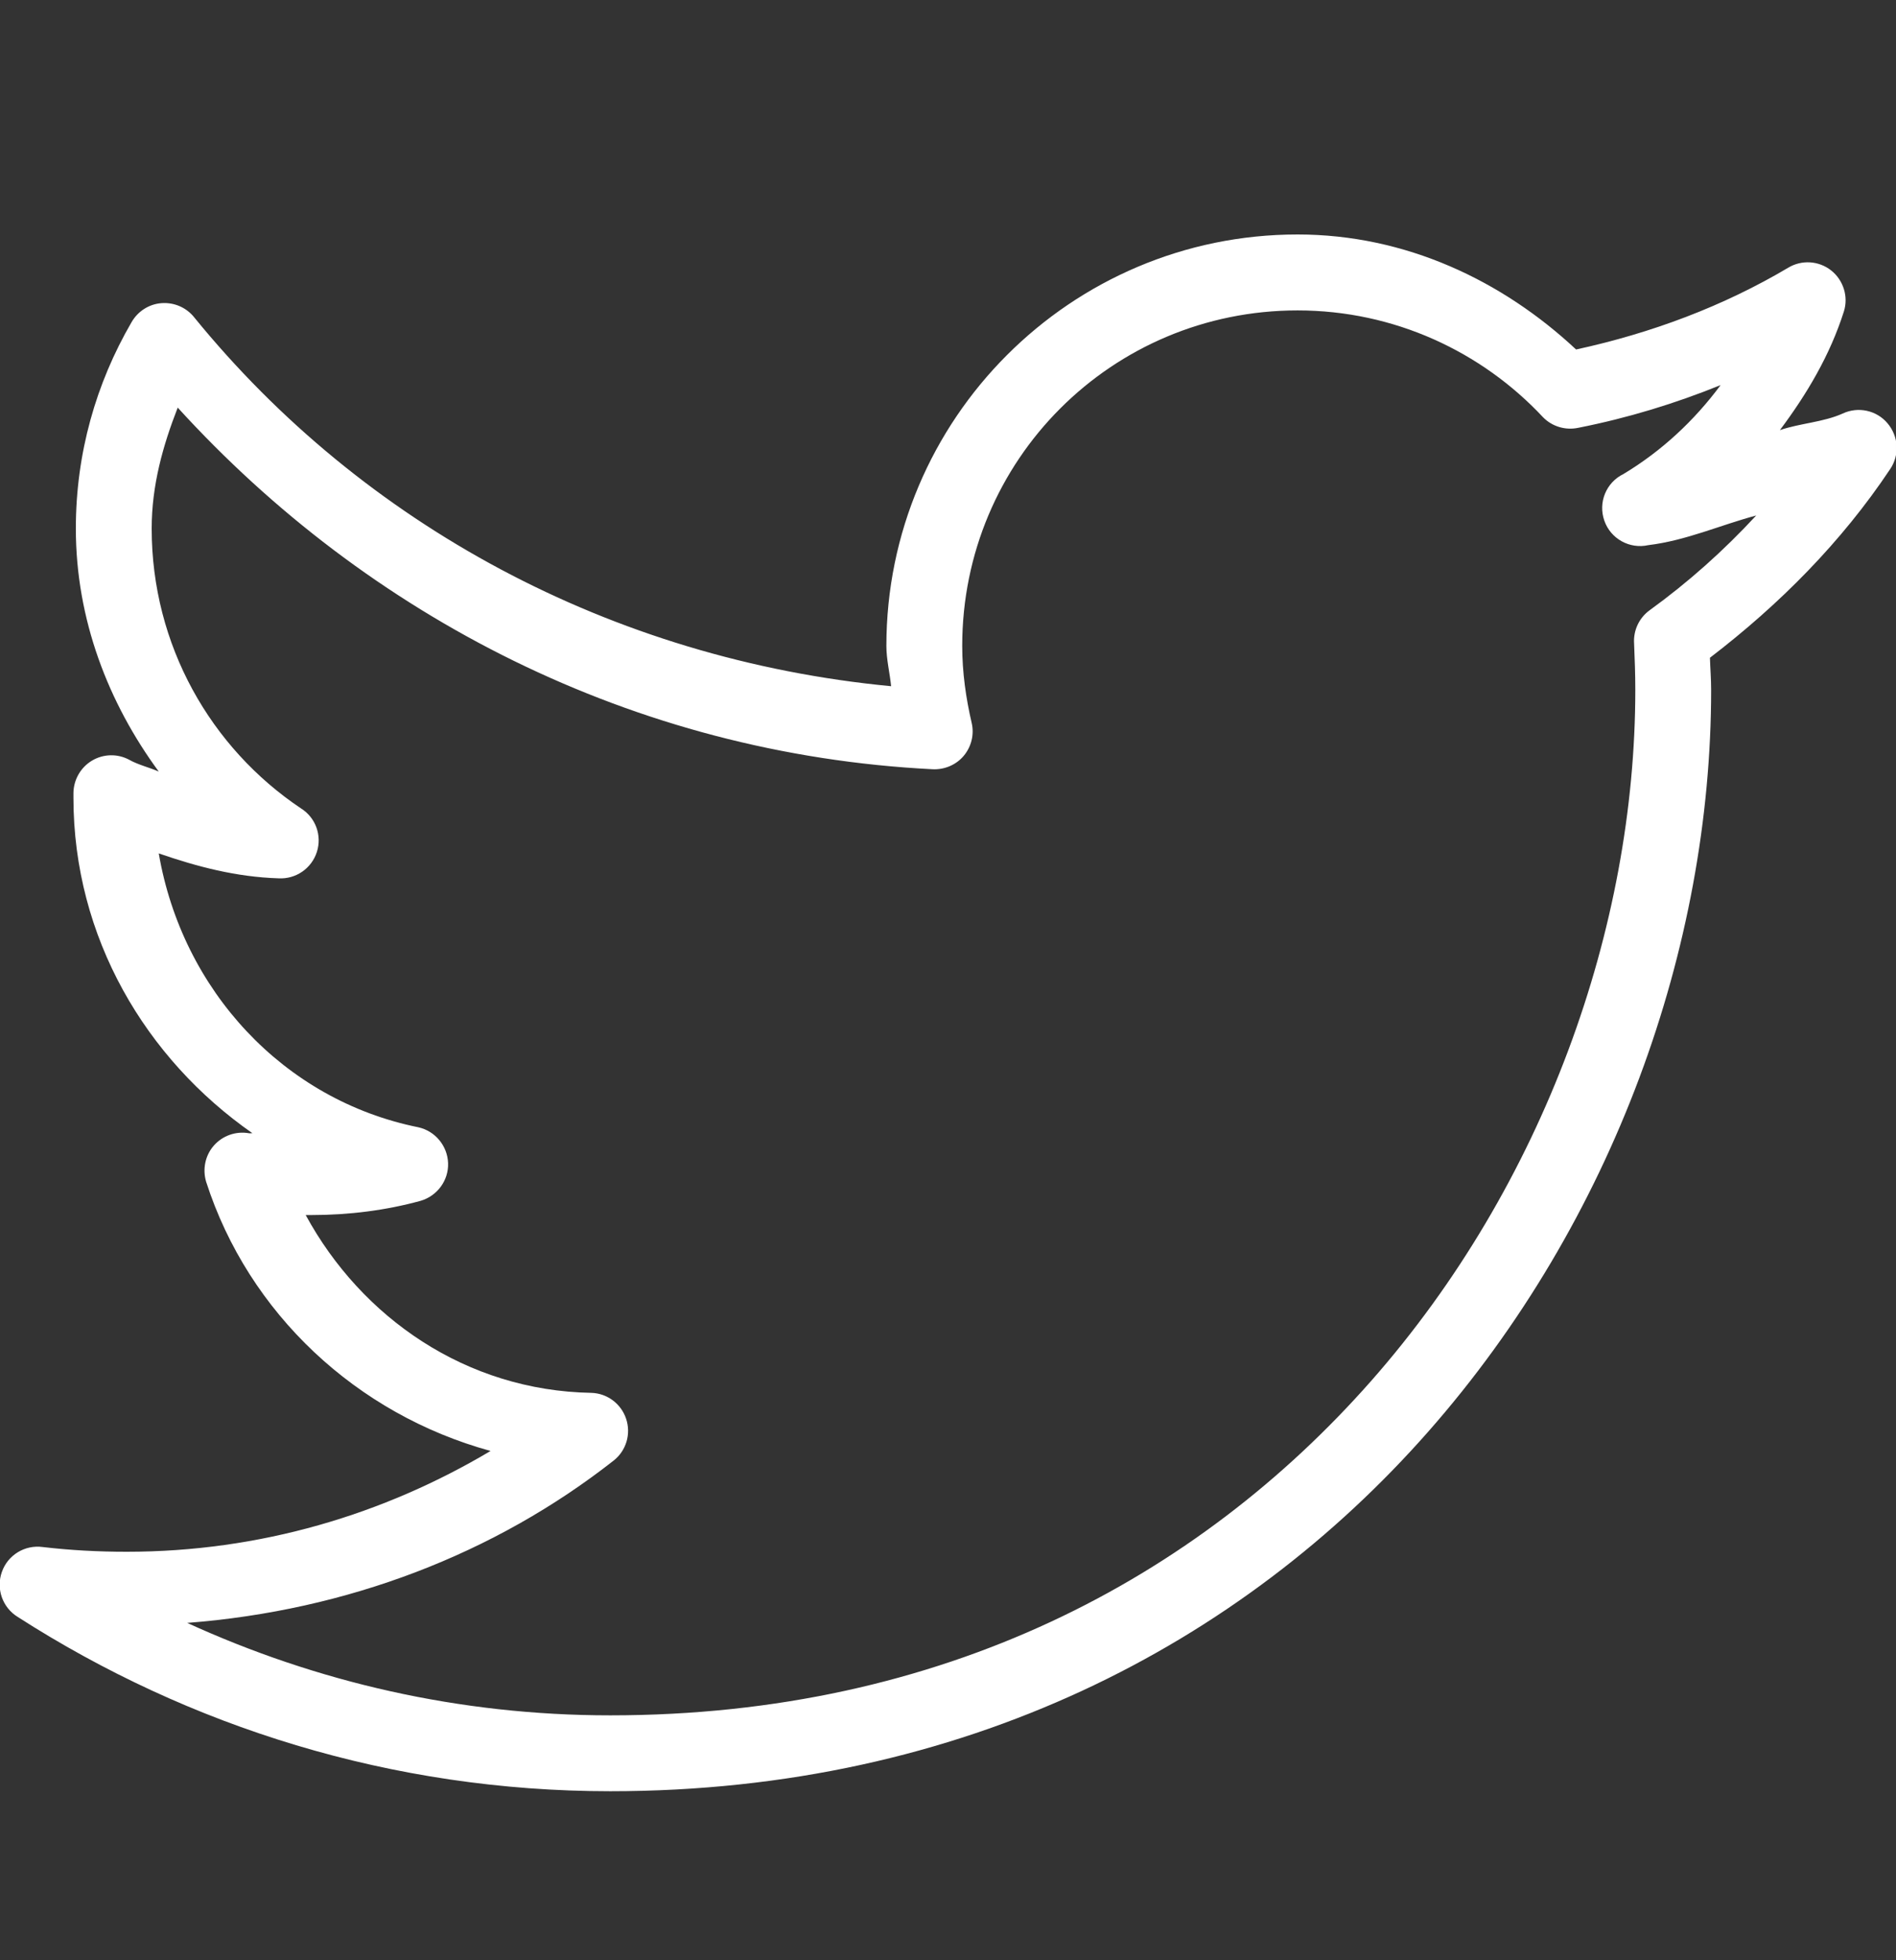 <svg width="30" height="31" viewBox="0 0 30 31" fill="none" xmlns="http://www.w3.org/2000/svg">
  <rect x="0" y="0" width="30" height="31" fill="#333333" stroke="none"/>
  <g clip-path="url(#clip0_1_1284)">
    <path d="M20.531 3.708C16.943 3.708 14.025 6.626 14.025 10.215C14.025 10.43 14.079 10.641 14.1 10.852C9.663 10.428 5.74 8.291 3.075 5.021C2.951 4.864 2.759 4.78 2.557 4.794C2.358 4.808 2.18 4.923 2.081 5.096C1.521 6.059 1.2 7.168 1.2 8.358C1.2 9.8 1.716 11.119 2.512 12.202C2.358 12.134 2.189 12.097 2.044 12.015C1.859 11.916 1.636 11.921 1.455 12.029C1.275 12.137 1.165 12.331 1.162 12.54V12.615C1.162 14.825 2.306 16.744 3.994 17.921C3.975 17.919 3.956 17.926 3.937 17.921C3.731 17.886 3.523 17.959 3.384 18.116C3.246 18.273 3.202 18.491 3.262 18.69C3.933 20.773 5.644 22.365 7.762 22.946C6.075 23.949 4.118 24.54 2.006 24.54C1.549 24.54 1.111 24.516 0.675 24.465C0.394 24.427 0.124 24.591 0.03 24.858C-0.066 25.126 0.04 25.423 0.281 25.571C2.988 27.308 6.202 28.327 9.656 28.327C15.255 28.327 19.648 25.988 22.594 22.646C25.54 19.304 27.075 14.963 27.075 10.909C27.075 10.737 27.061 10.571 27.056 10.402C28.155 9.561 29.137 8.574 29.906 7.421C30.059 7.198 30.042 6.901 29.866 6.694C29.693 6.488 29.4 6.425 29.156 6.54C28.847 6.678 28.486 6.692 28.163 6.802C28.589 6.233 28.955 5.619 29.175 4.927C29.25 4.691 29.168 4.43 28.973 4.276C28.779 4.123 28.507 4.105 28.294 4.234C27.27 4.841 26.135 5.267 24.938 5.527C23.775 4.44 22.244 3.708 20.531 3.708ZM20.531 4.909C22.062 4.909 23.445 5.562 24.413 6.596C24.558 6.746 24.771 6.809 24.975 6.765C25.758 6.61 26.501 6.383 27.225 6.09C26.808 6.652 26.292 7.133 25.688 7.496C25.413 7.63 25.284 7.946 25.385 8.234C25.484 8.52 25.784 8.687 26.081 8.621C26.681 8.548 27.216 8.305 27.788 8.152C27.274 8.708 26.712 9.209 26.1 9.652C25.934 9.774 25.842 9.971 25.856 10.177C25.866 10.421 25.875 10.662 25.875 10.909C25.875 14.659 24.436 18.73 21.694 21.84C18.951 24.95 14.925 27.127 9.656 27.127C7.263 27.127 5.004 26.598 2.962 25.665C5.494 25.47 7.828 24.575 9.712 23.096C9.909 22.939 9.987 22.677 9.907 22.437C9.827 22.198 9.607 22.034 9.356 22.027C7.378 21.992 5.721 20.841 4.837 19.215C4.87 19.215 4.898 19.215 4.931 19.215C5.524 19.215 6.11 19.14 6.656 18.99C6.919 18.912 7.099 18.669 7.09 18.394C7.08 18.12 6.886 17.886 6.619 17.827C4.484 17.396 2.883 15.657 2.512 13.496C3.117 13.705 3.736 13.869 4.406 13.89C4.68 13.906 4.929 13.735 5.013 13.475C5.098 13.215 4.995 12.929 4.762 12.784C3.337 11.83 2.4 10.205 2.4 8.358C2.4 7.674 2.578 7.046 2.812 6.446C5.812 9.739 10.012 11.926 14.756 12.165C14.944 12.174 15.127 12.097 15.248 11.954C15.37 11.809 15.417 11.616 15.375 11.434C15.284 11.044 15.225 10.632 15.225 10.215C15.225 7.276 17.592 4.909 20.531 4.909Z" fill="white" />
  </g>
  <defs>
    <clipPath id="clip0_1_1284">
      <rect width="30" height="30" fill="white" transform="translate(-3.05176e-05 0.427)" />
    </clipPath>
  </defs>
</svg>